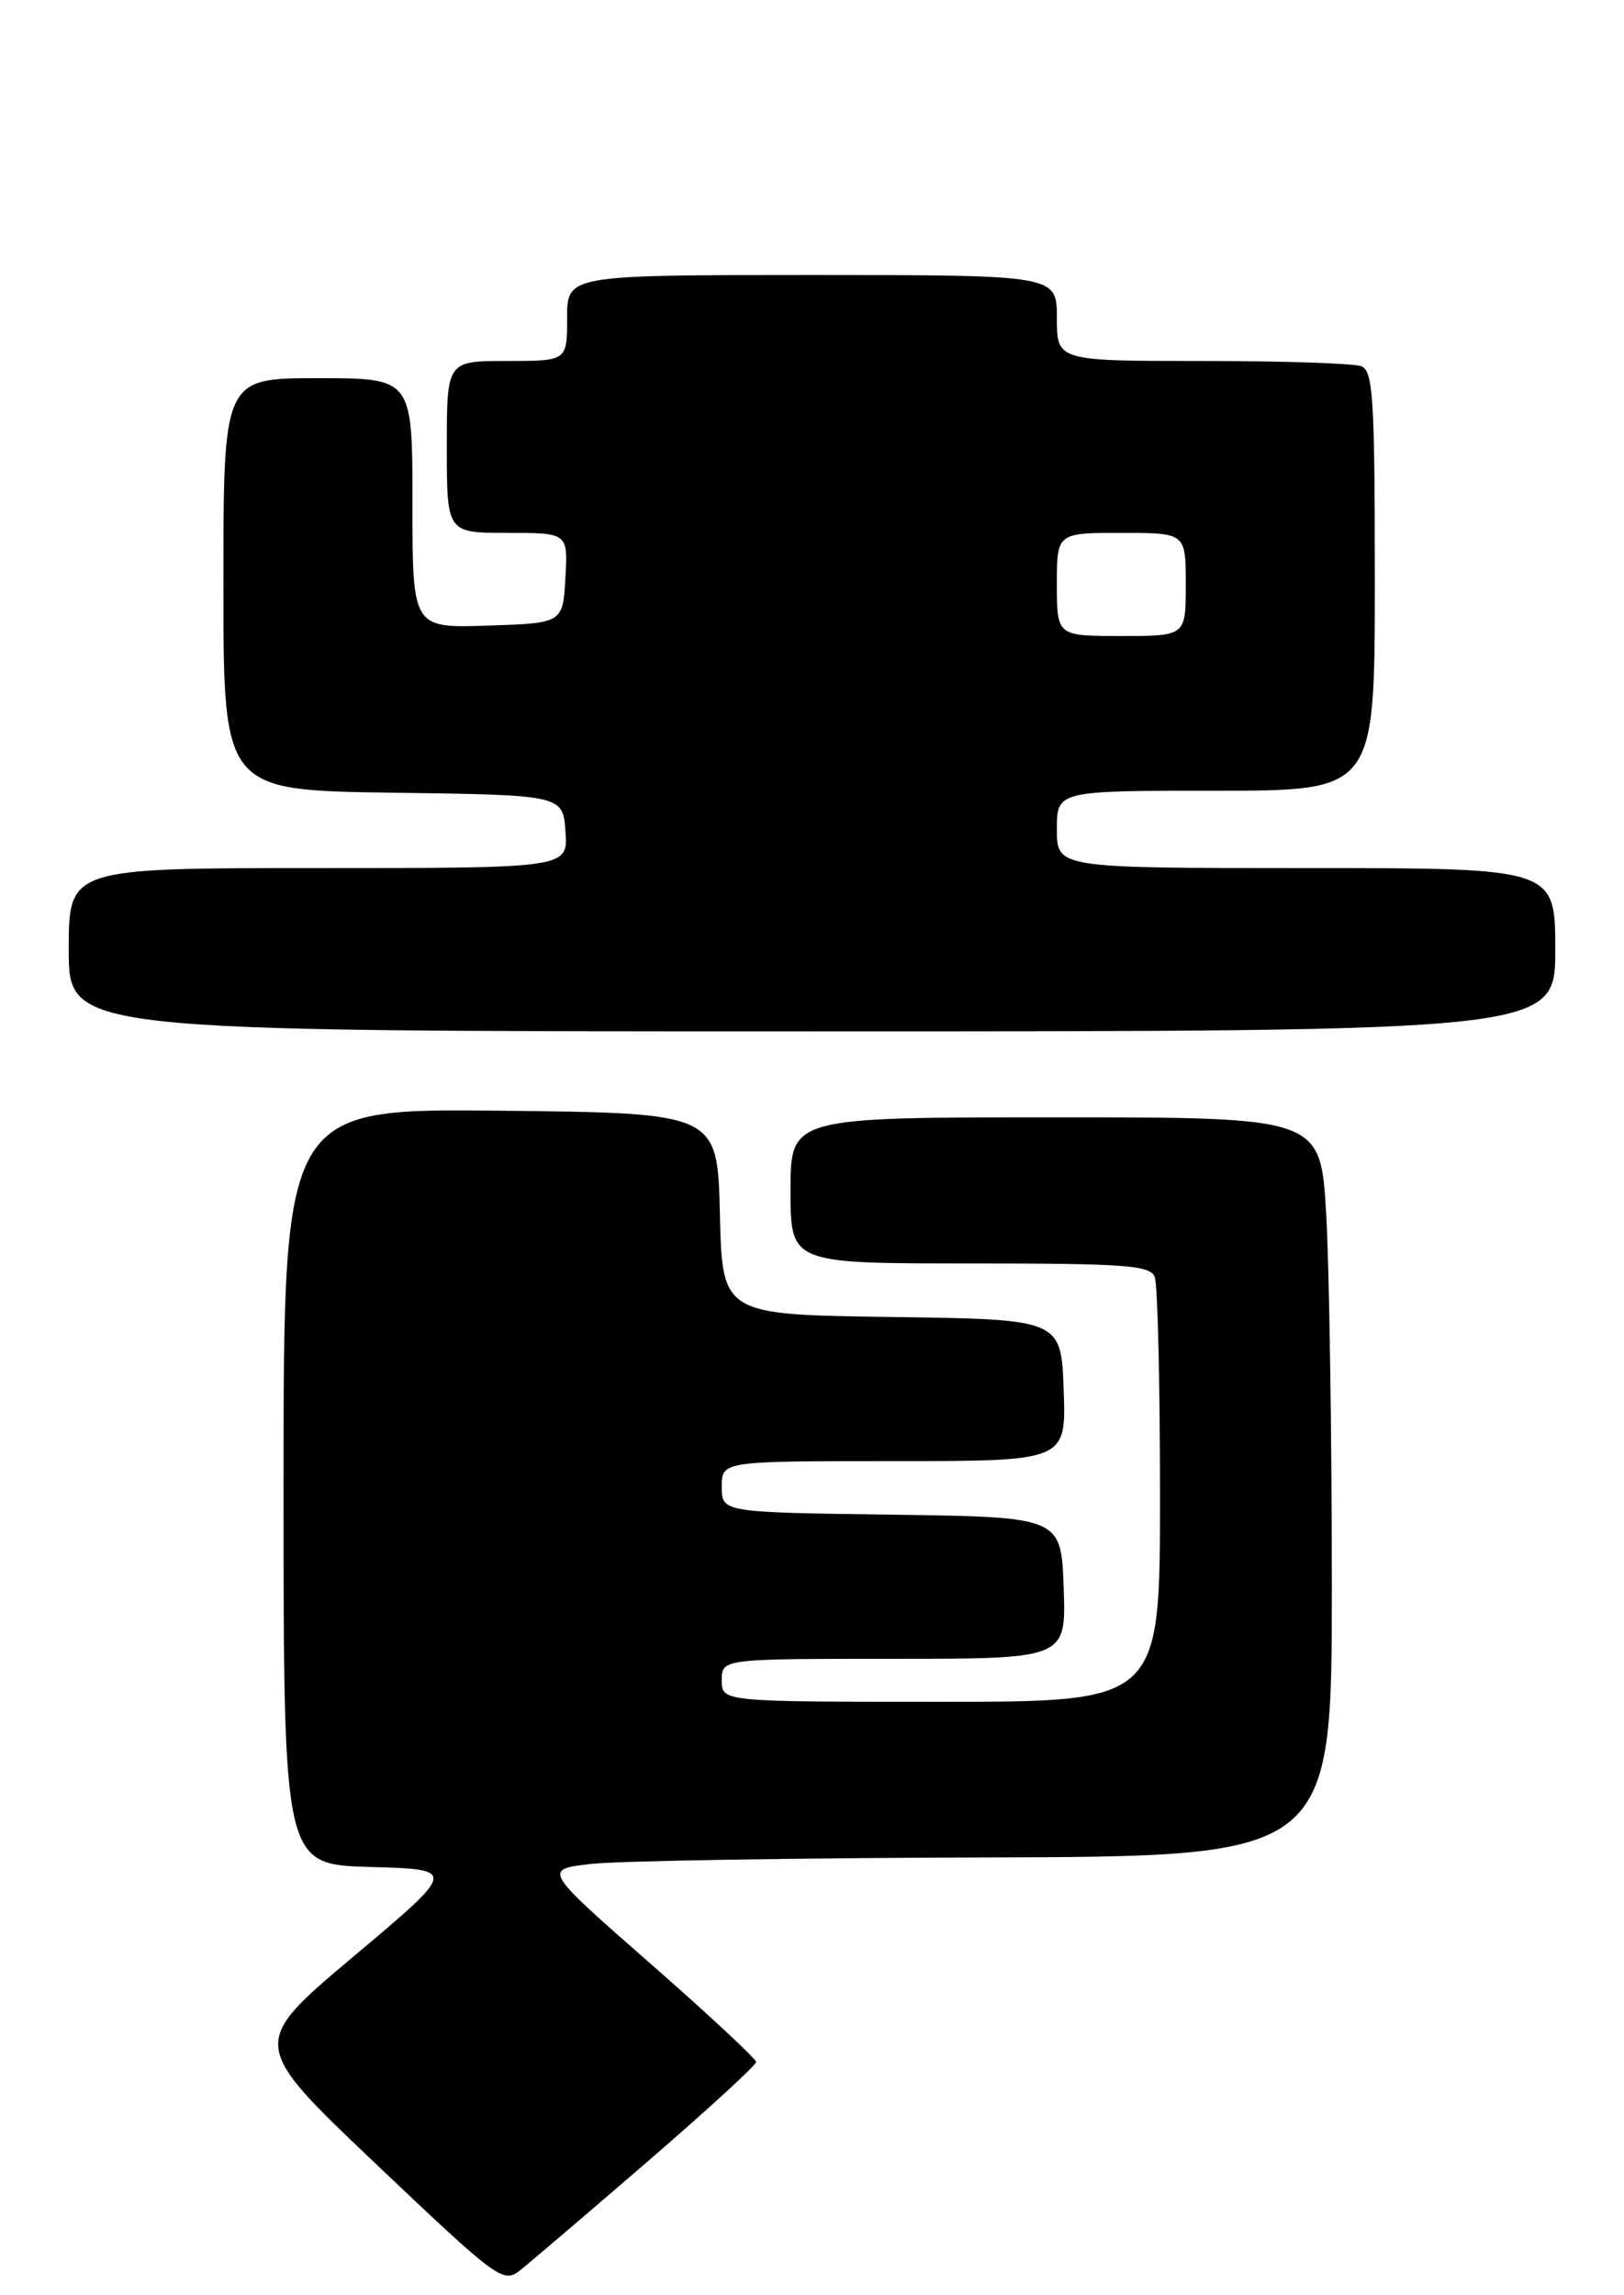 <?xml version="1.0" encoding="UTF-8" standalone="no"?>
<!DOCTYPE svg PUBLIC "-//W3C//DTD SVG 1.1//EN" "http://www.w3.org/Graphics/SVG/1.1/DTD/svg11.dtd" >
<svg xmlns="http://www.w3.org/2000/svg" xmlns:xlink="http://www.w3.org/1999/xlink" version="1.1" viewBox="0 0 189 267">
 <g >
 <path fill="currentColor"
d=" M 75.31 251.54 C 82.29 245.51 88.00 240.28 88.00 239.91 C 88.00 239.55 82.42 234.35 75.59 228.37 C 63.19 217.50 63.19 217.50 68.84 216.86 C 71.95 216.51 92.61 216.17 114.75 216.11 C 155.00 216.00 155.00 216.00 155.00 184.25 C 154.99 166.79 154.70 147.44 154.34 141.25 C 153.69 130.00 153.69 130.00 122.85 130.00 C 92.00 130.00 92.00 130.00 92.00 138.50 C 92.00 147.00 92.00 147.00 112.89 147.00 C 131.02 147.00 133.87 147.21 134.39 148.58 C 134.73 149.45 135.00 160.93 135.00 174.08 C 135.00 198.00 135.00 198.00 109.50 198.00 C 84.00 198.00 84.00 198.00 84.00 195.50 C 84.00 193.00 84.00 193.00 104.04 193.00 C 124.08 193.00 124.08 193.00 123.79 184.75 C 123.50 176.50 123.50 176.50 103.75 176.23 C 84.00 175.96 84.00 175.96 84.00 172.98 C 84.00 170.00 84.00 170.00 104.04 170.00 C 124.08 170.00 124.08 170.00 123.79 161.75 C 123.50 153.50 123.50 153.50 103.78 153.23 C 84.06 152.96 84.06 152.96 83.78 141.23 C 83.50 129.50 83.50 129.50 58.25 129.23 C 33.00 128.97 33.00 128.97 33.00 172.95 C 33.00 216.93 33.00 216.93 43.10 217.22 C 53.20 217.50 53.20 217.50 41.12 227.65 C 29.05 237.81 29.05 237.81 43.77 251.79 C 57.98 265.28 58.56 265.70 60.55 264.13 C 61.68 263.23 68.32 257.57 75.31 251.54 Z  M 181.00 110.50 C 181.00 101.00 181.00 101.00 152.00 101.00 C 123.00 101.00 123.00 101.00 123.00 96.50 C 123.00 92.00 123.00 92.00 141.50 92.00 C 160.00 92.00 160.00 92.00 160.00 67.61 C 160.00 46.29 159.80 43.14 158.42 42.61 C 157.55 42.27 149.22 42.00 139.92 42.00 C 123.00 42.00 123.00 42.00 123.00 37.00 C 123.00 32.00 123.00 32.00 94.50 32.00 C 66.00 32.00 66.00 32.00 66.00 37.00 C 66.00 42.00 66.00 42.00 59.00 42.00 C 52.00 42.00 52.00 42.00 52.00 52.00 C 52.00 62.00 52.00 62.00 59.05 62.00 C 66.10 62.00 66.10 62.00 65.80 67.25 C 65.50 72.50 65.50 72.50 56.75 72.79 C 48.00 73.08 48.00 73.08 48.00 58.54 C 48.00 44.00 48.00 44.00 37.00 44.00 C 26.00 44.00 26.00 44.00 26.00 67.98 C 26.00 91.96 26.00 91.96 45.75 92.23 C 65.50 92.50 65.50 92.50 65.81 96.75 C 66.11 101.00 66.11 101.00 37.06 101.00 C 8.00 101.00 8.00 101.00 8.00 110.50 C 8.00 120.00 8.00 120.00 94.50 120.00 C 181.00 120.00 181.00 120.00 181.00 110.50 Z  M 123.00 68.00 C 123.00 62.00 123.00 62.00 130.50 62.00 C 138.00 62.00 138.00 62.00 138.00 68.00 C 138.00 74.00 138.00 74.00 130.50 74.00 C 123.00 74.00 123.00 74.00 123.00 68.00 Z "/>
</g>
</svg>